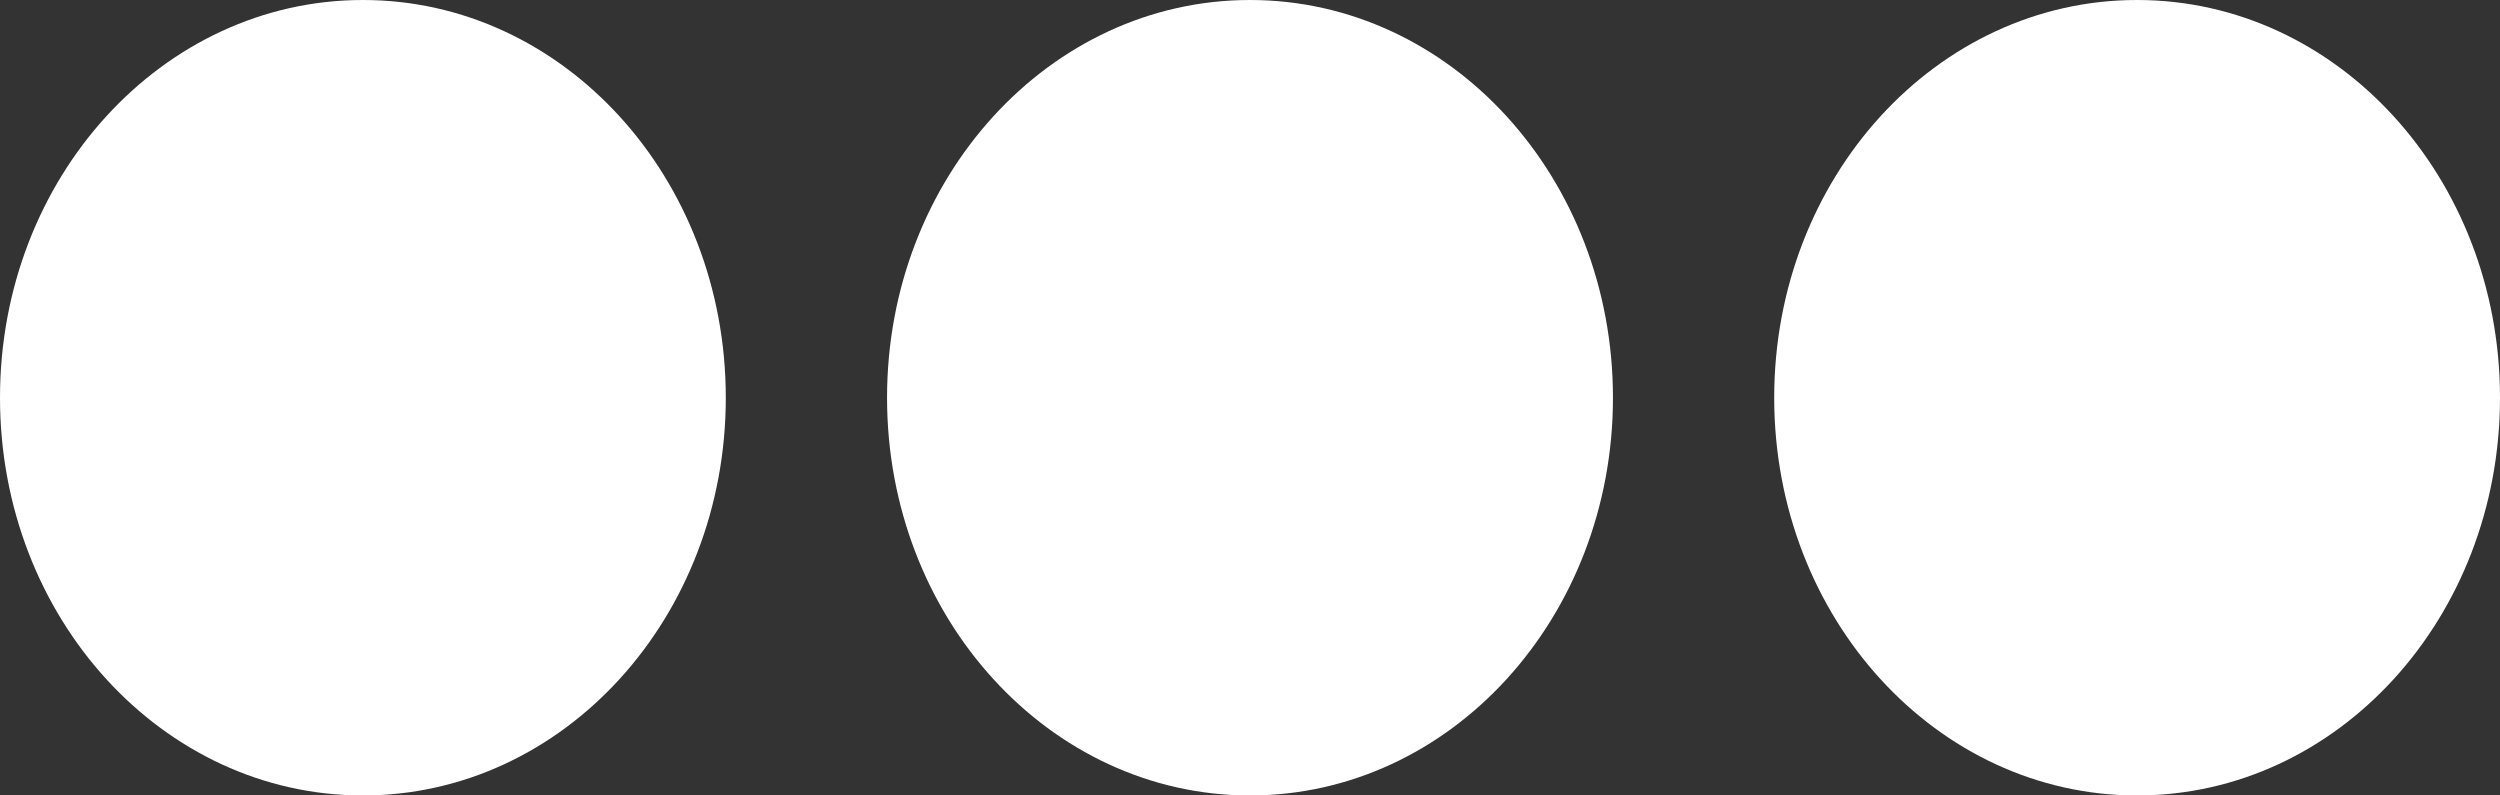 <svg width="22" height="7" viewBox="0 0 22 7" fill="none" xmlns="http://www.w3.org/2000/svg">
<rect x="0" y="0" width="22" height="7" fill="#333333" stroke="none"/>
<path d="M14.194 3.5C14.194 5.435 12.765 7 11 7C9.235 7 7.806 5.435 7.806 3.5C7.806 1.565 9.235 0 11 0C12.765 0 14.194 1.565 14.194 3.5ZM18.806 0C17.041 0 15.613 1.565 15.613 3.5C15.613 5.435 17.041 7 18.806 7C20.572 7 22 5.435 22 3.5C22 1.565 20.572 0 18.806 0ZM3.194 0C1.428 0 0 1.565 0 3.5C0 5.435 1.428 7 3.194 7C4.959 7 6.387 5.435 6.387 3.5C6.387 1.565 4.959 0 3.194 0Z" fill="white"/>
</svg>
